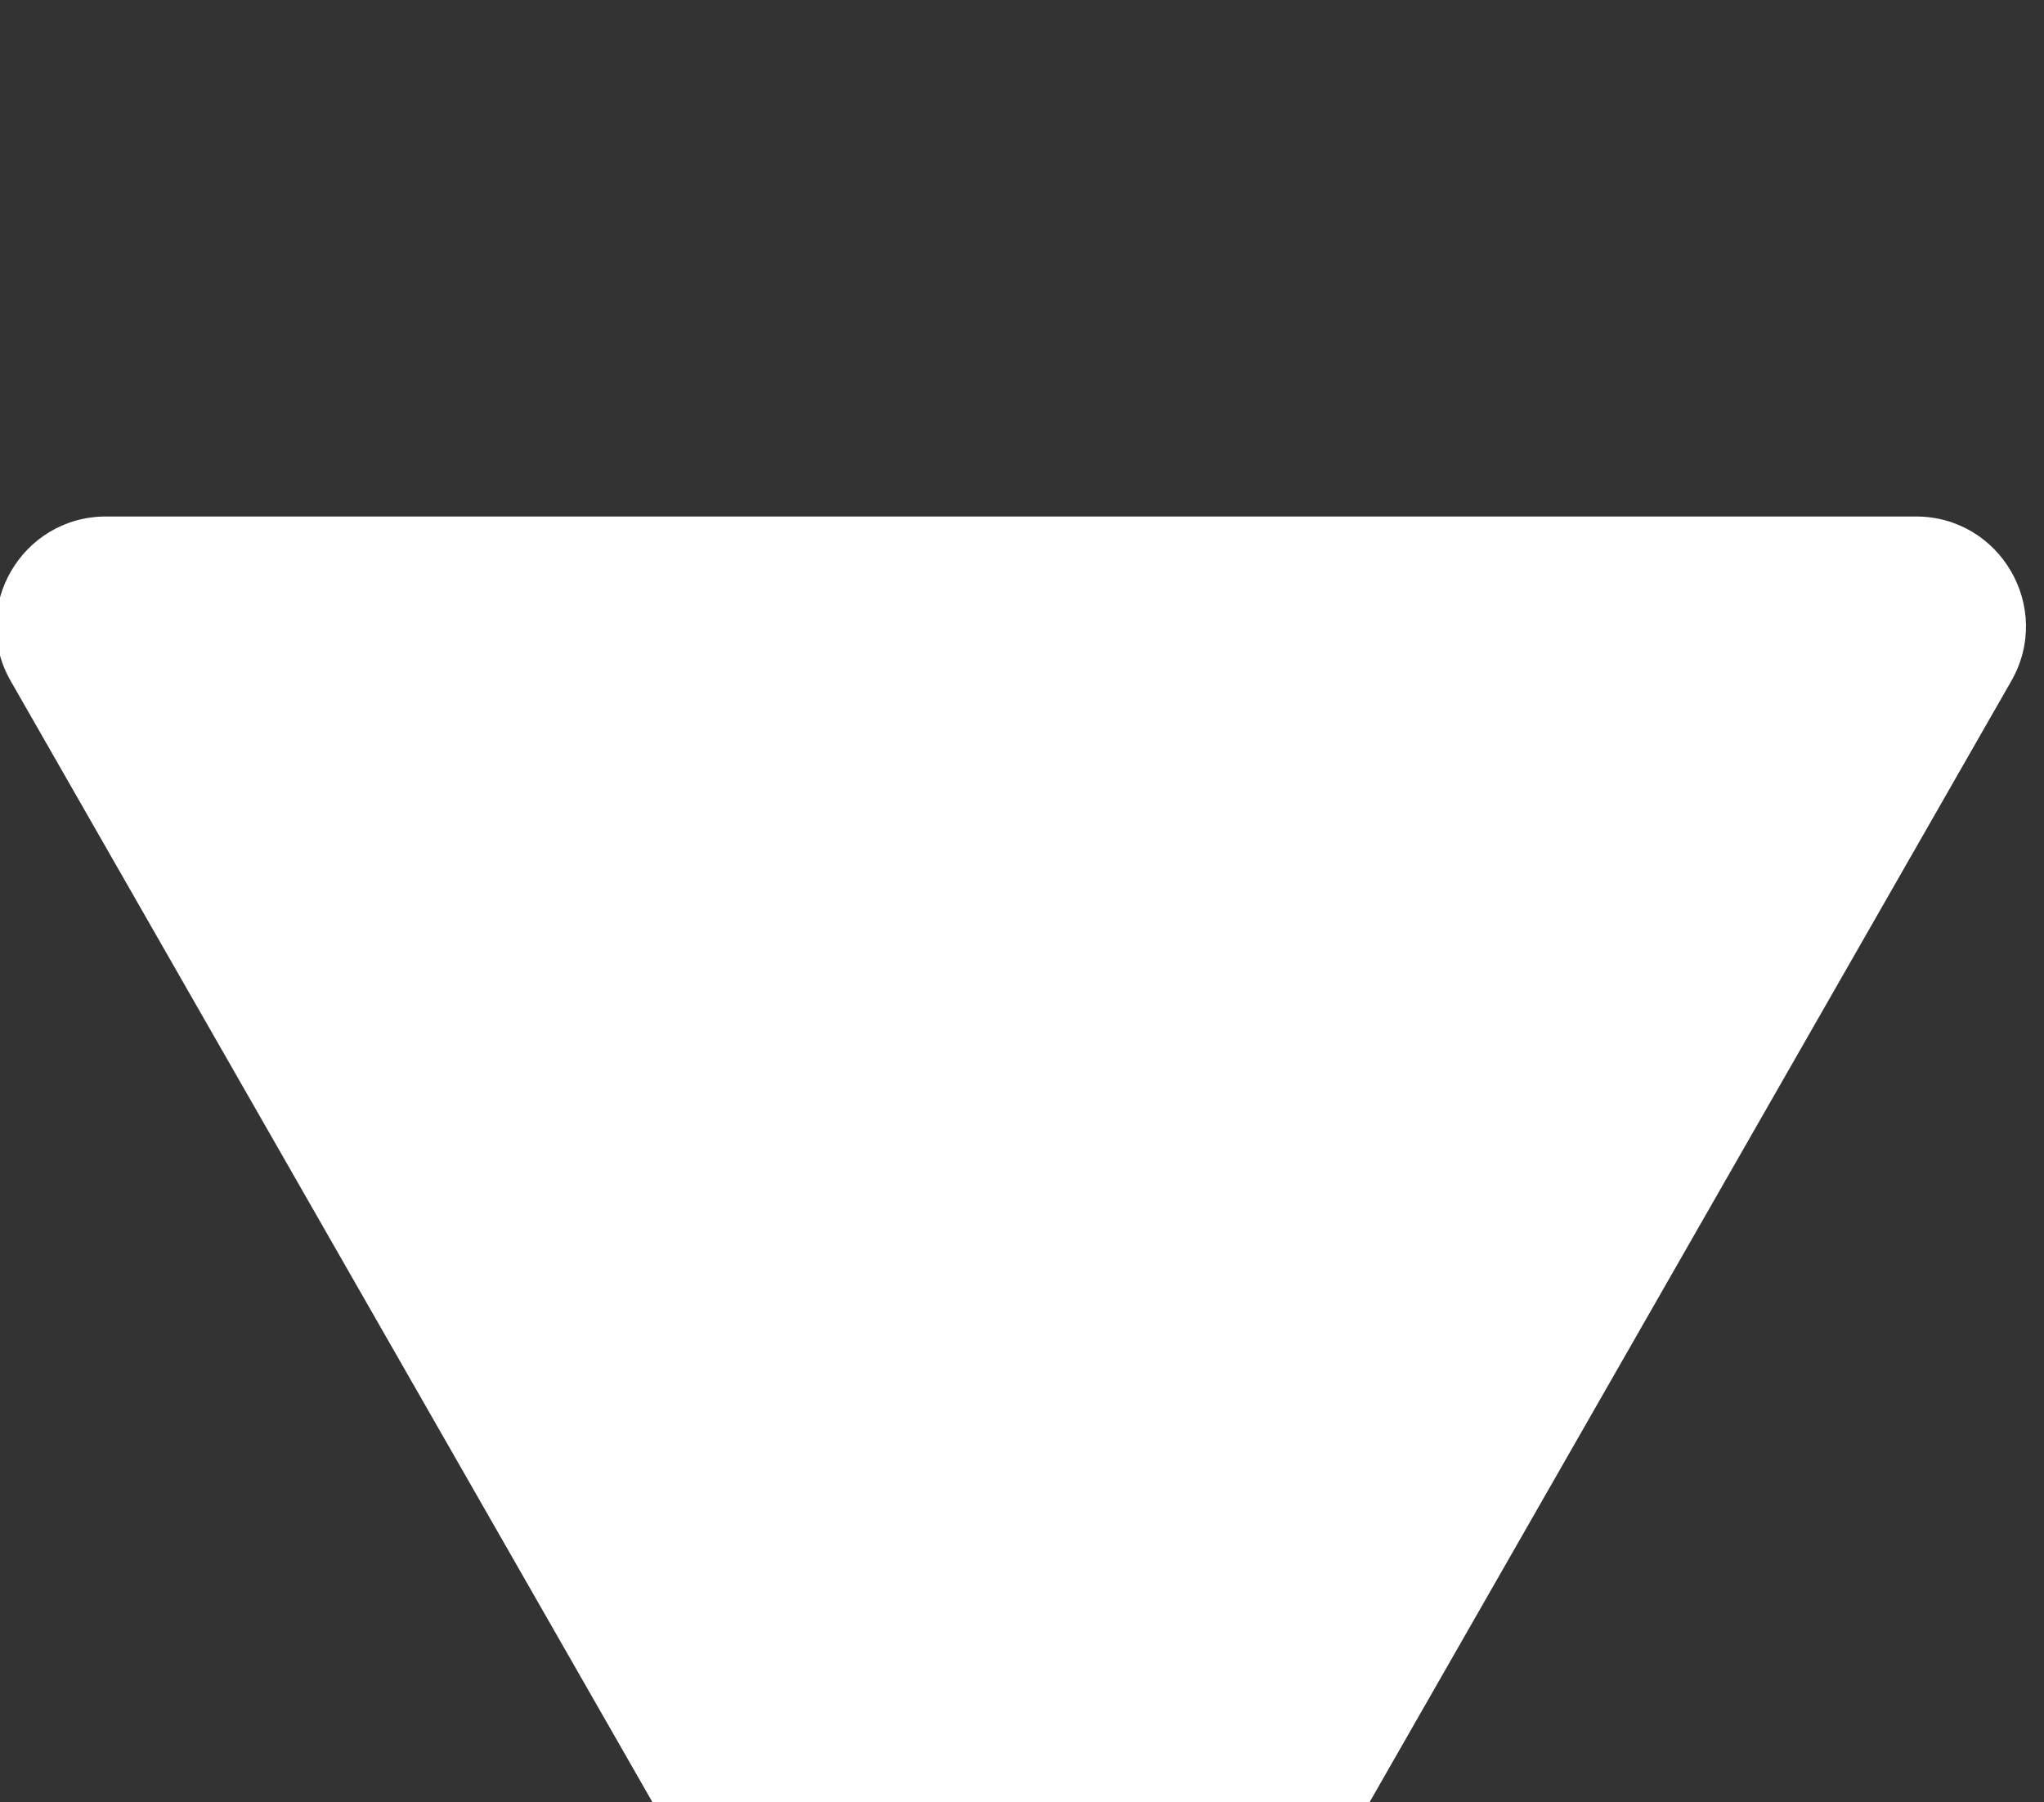 <svg width="186" height="164" viewBox="0 0 186 164" fill="none" xmlns="http://www.w3.org/2000/svg" xmlns:xlink="http://www.w3.org/1999/xlink">
<rect x="0" y="0" width="186" height="164" fill="#333333" stroke="none"/>
<path d="M83.321,4.163C87.162,-2.547 96.838,-2.547 100.679,4.163L183.026,148.032C186.842,154.699 182.028,163 174.347,163L9.653,163C1.972,163 -2.842,154.699 0.974,148.032L83.321,4.163Z" transform="rotate(180 92 105)" fill="#FFFFFF"/>
</svg>
